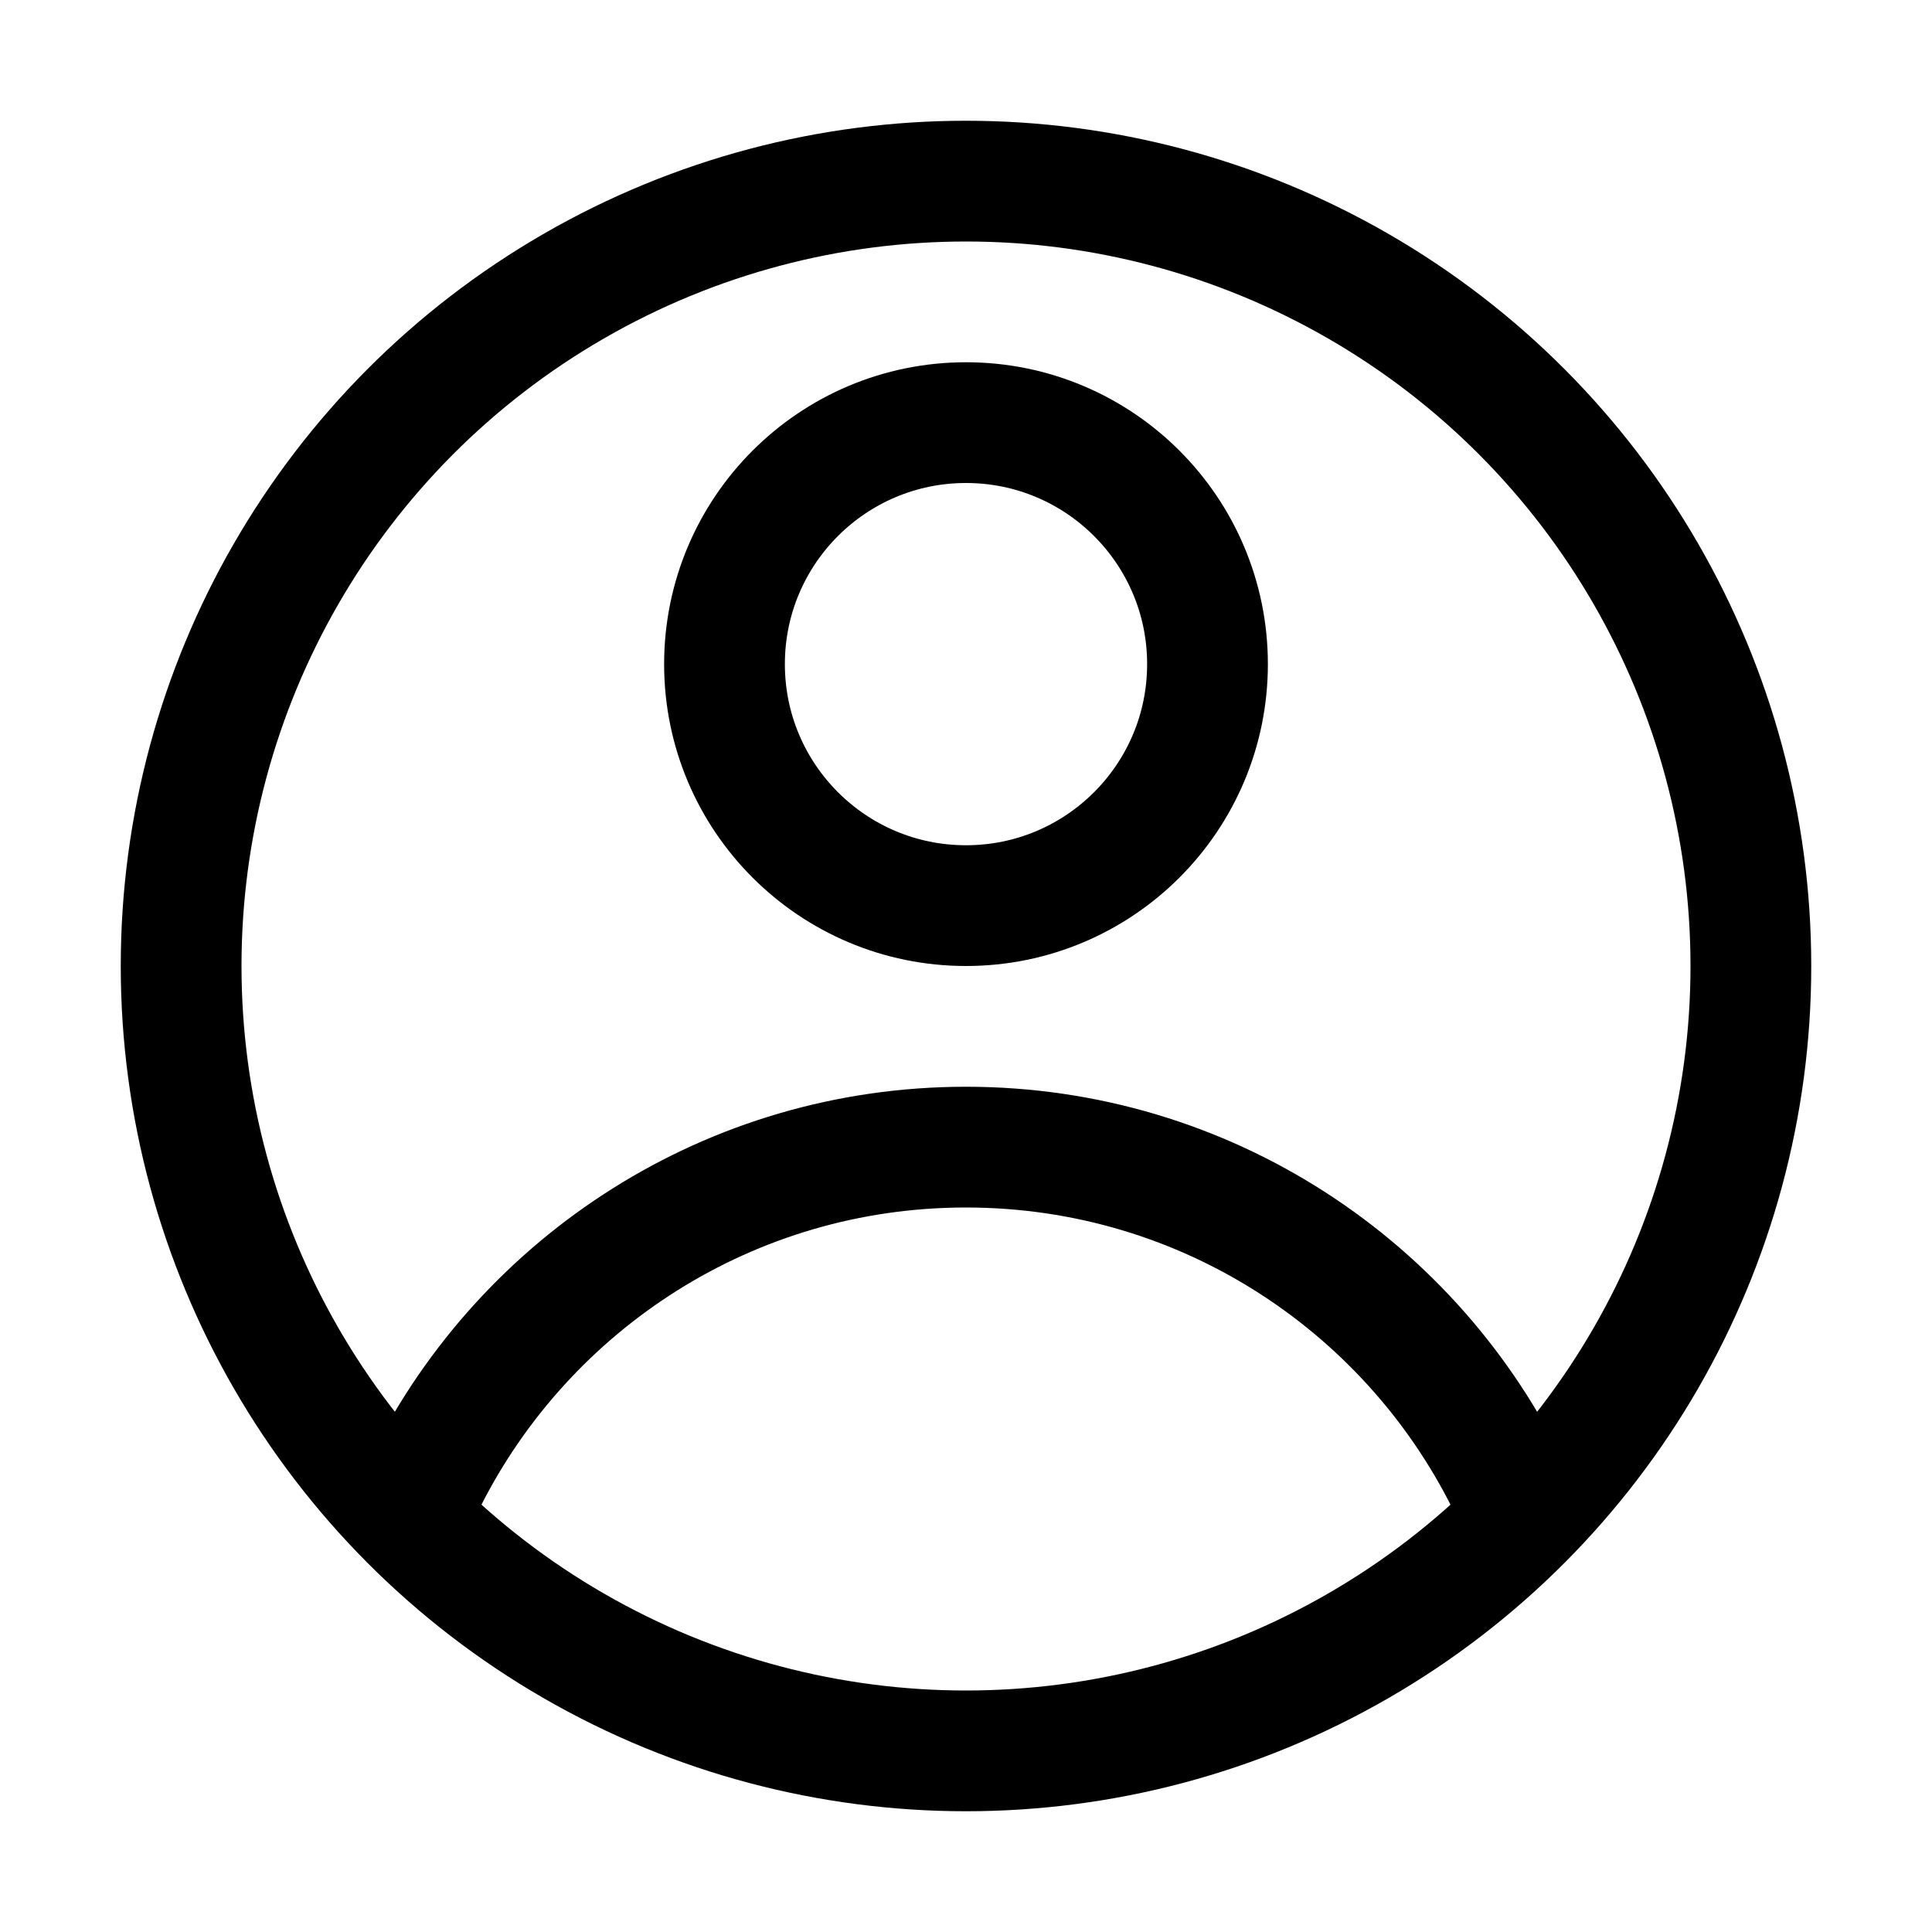 <?xml version="1.0" encoding="UTF-8"?>
<svg width="16px" height="16px" viewBox="0 0 16 16" version="1.1" xmlns="http://www.w3.org/2000/svg" xmlns:xlink="http://www.w3.org/1999/xlink">
    <g id="头像" stroke="none" stroke-width="1" fill="none" fill-rule="evenodd" stroke-linejoin="round">
        <circle id="椭圆形" stroke="currentColor" cx="8" cy="8" r="6.5"></circle>
        <circle id="椭圆形" stroke="currentColor" cx="8" cy="5.5" r="2"></circle>
        <path d="M12.519,12.358 C11.717,10.668 9.995,9.5 8,9.5 C6.045,9.5 4.352,10.622 3.53,12.257" id="路径" stroke="currentColor" stroke-linecap="round"></path>
    </g>
</svg>
